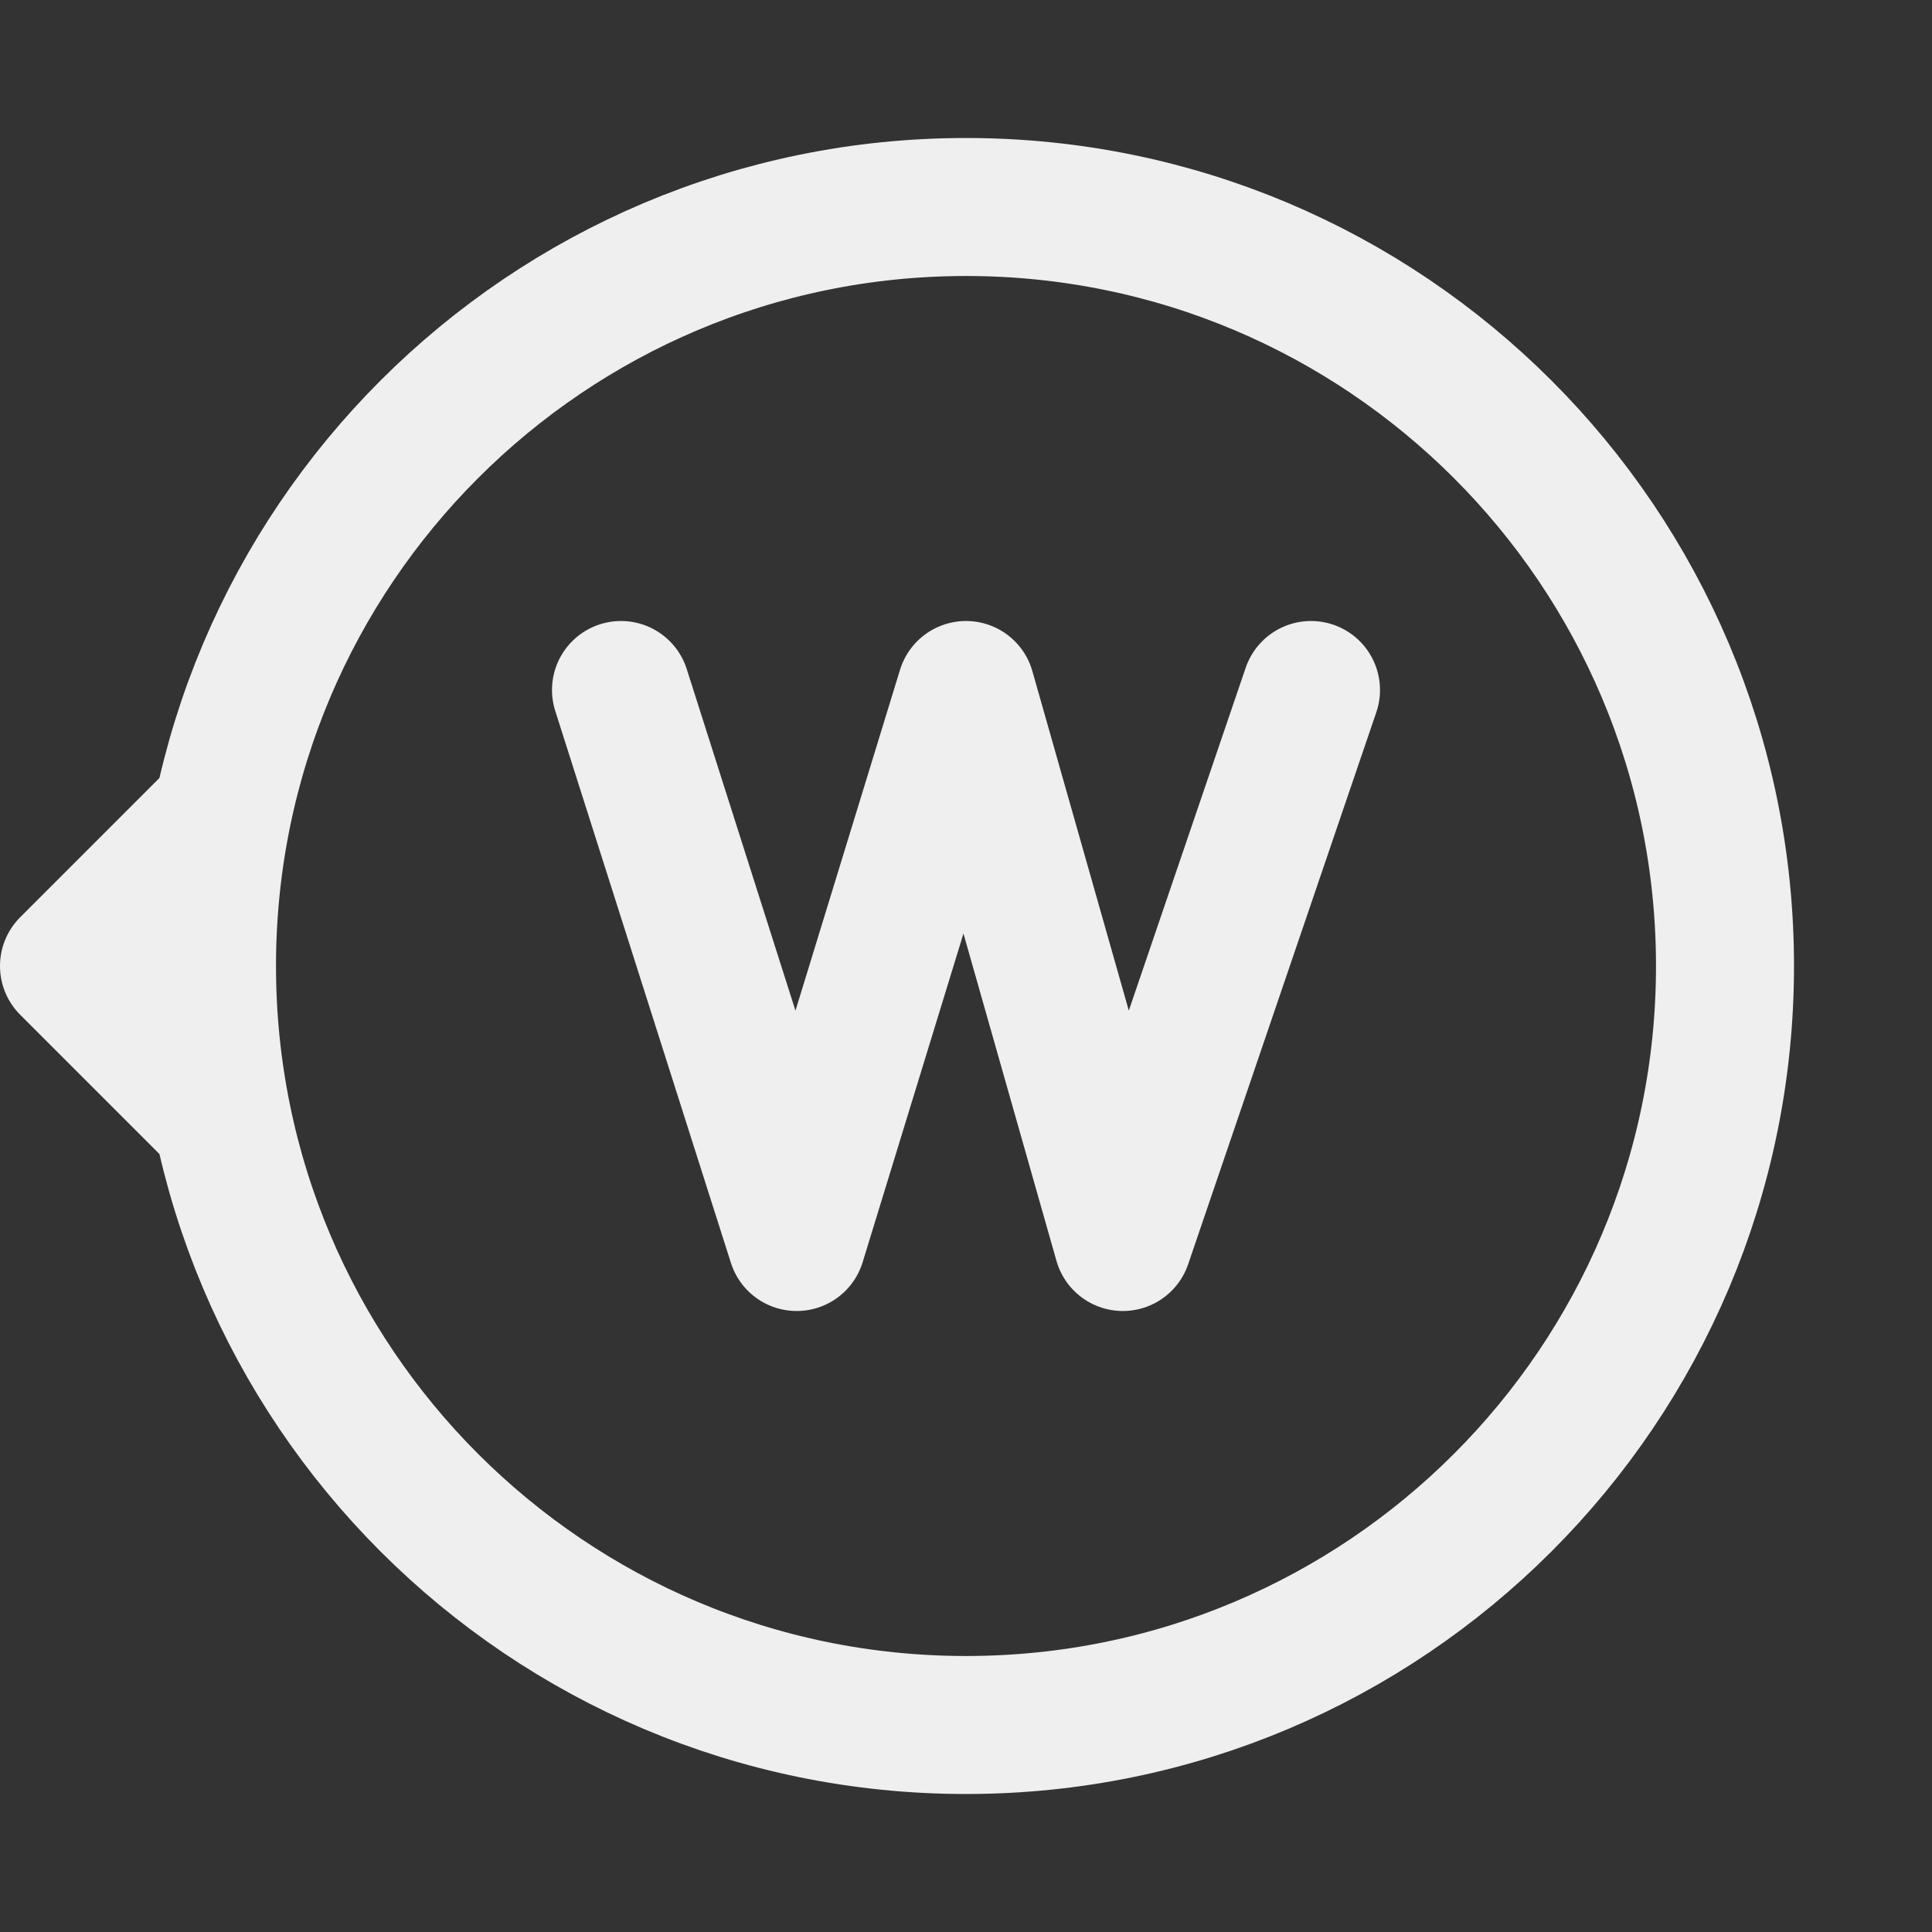 <svg width="28" height="28" viewBox="0 0 28 28" fill="none" xmlns="http://www.w3.org/2000/svg">
<rect x="0" y="0" width="28" height="28" fill="#333333" stroke="none"/>
<path d="M25 14C25 20.075 20.075 25 14 25C7.925 25 3 20.075 3 14C3 7.925 7.925 3 14 3C20.075 3 25 7.925 25 14Z" stroke="#EFEFEF" stroke-width="2"/>
<path d="M1 14L3 12L2.545 14L3 16L1 14Z" stroke="#EFEFEF" stroke-width="2" stroke-linejoin="round"/>
<path d="M9 10L11.546 18L14 10L16.273 18L19 10" stroke="#EFEFEF" stroke-width="2" stroke-linecap="round" stroke-linejoin="round"/>
</svg>
